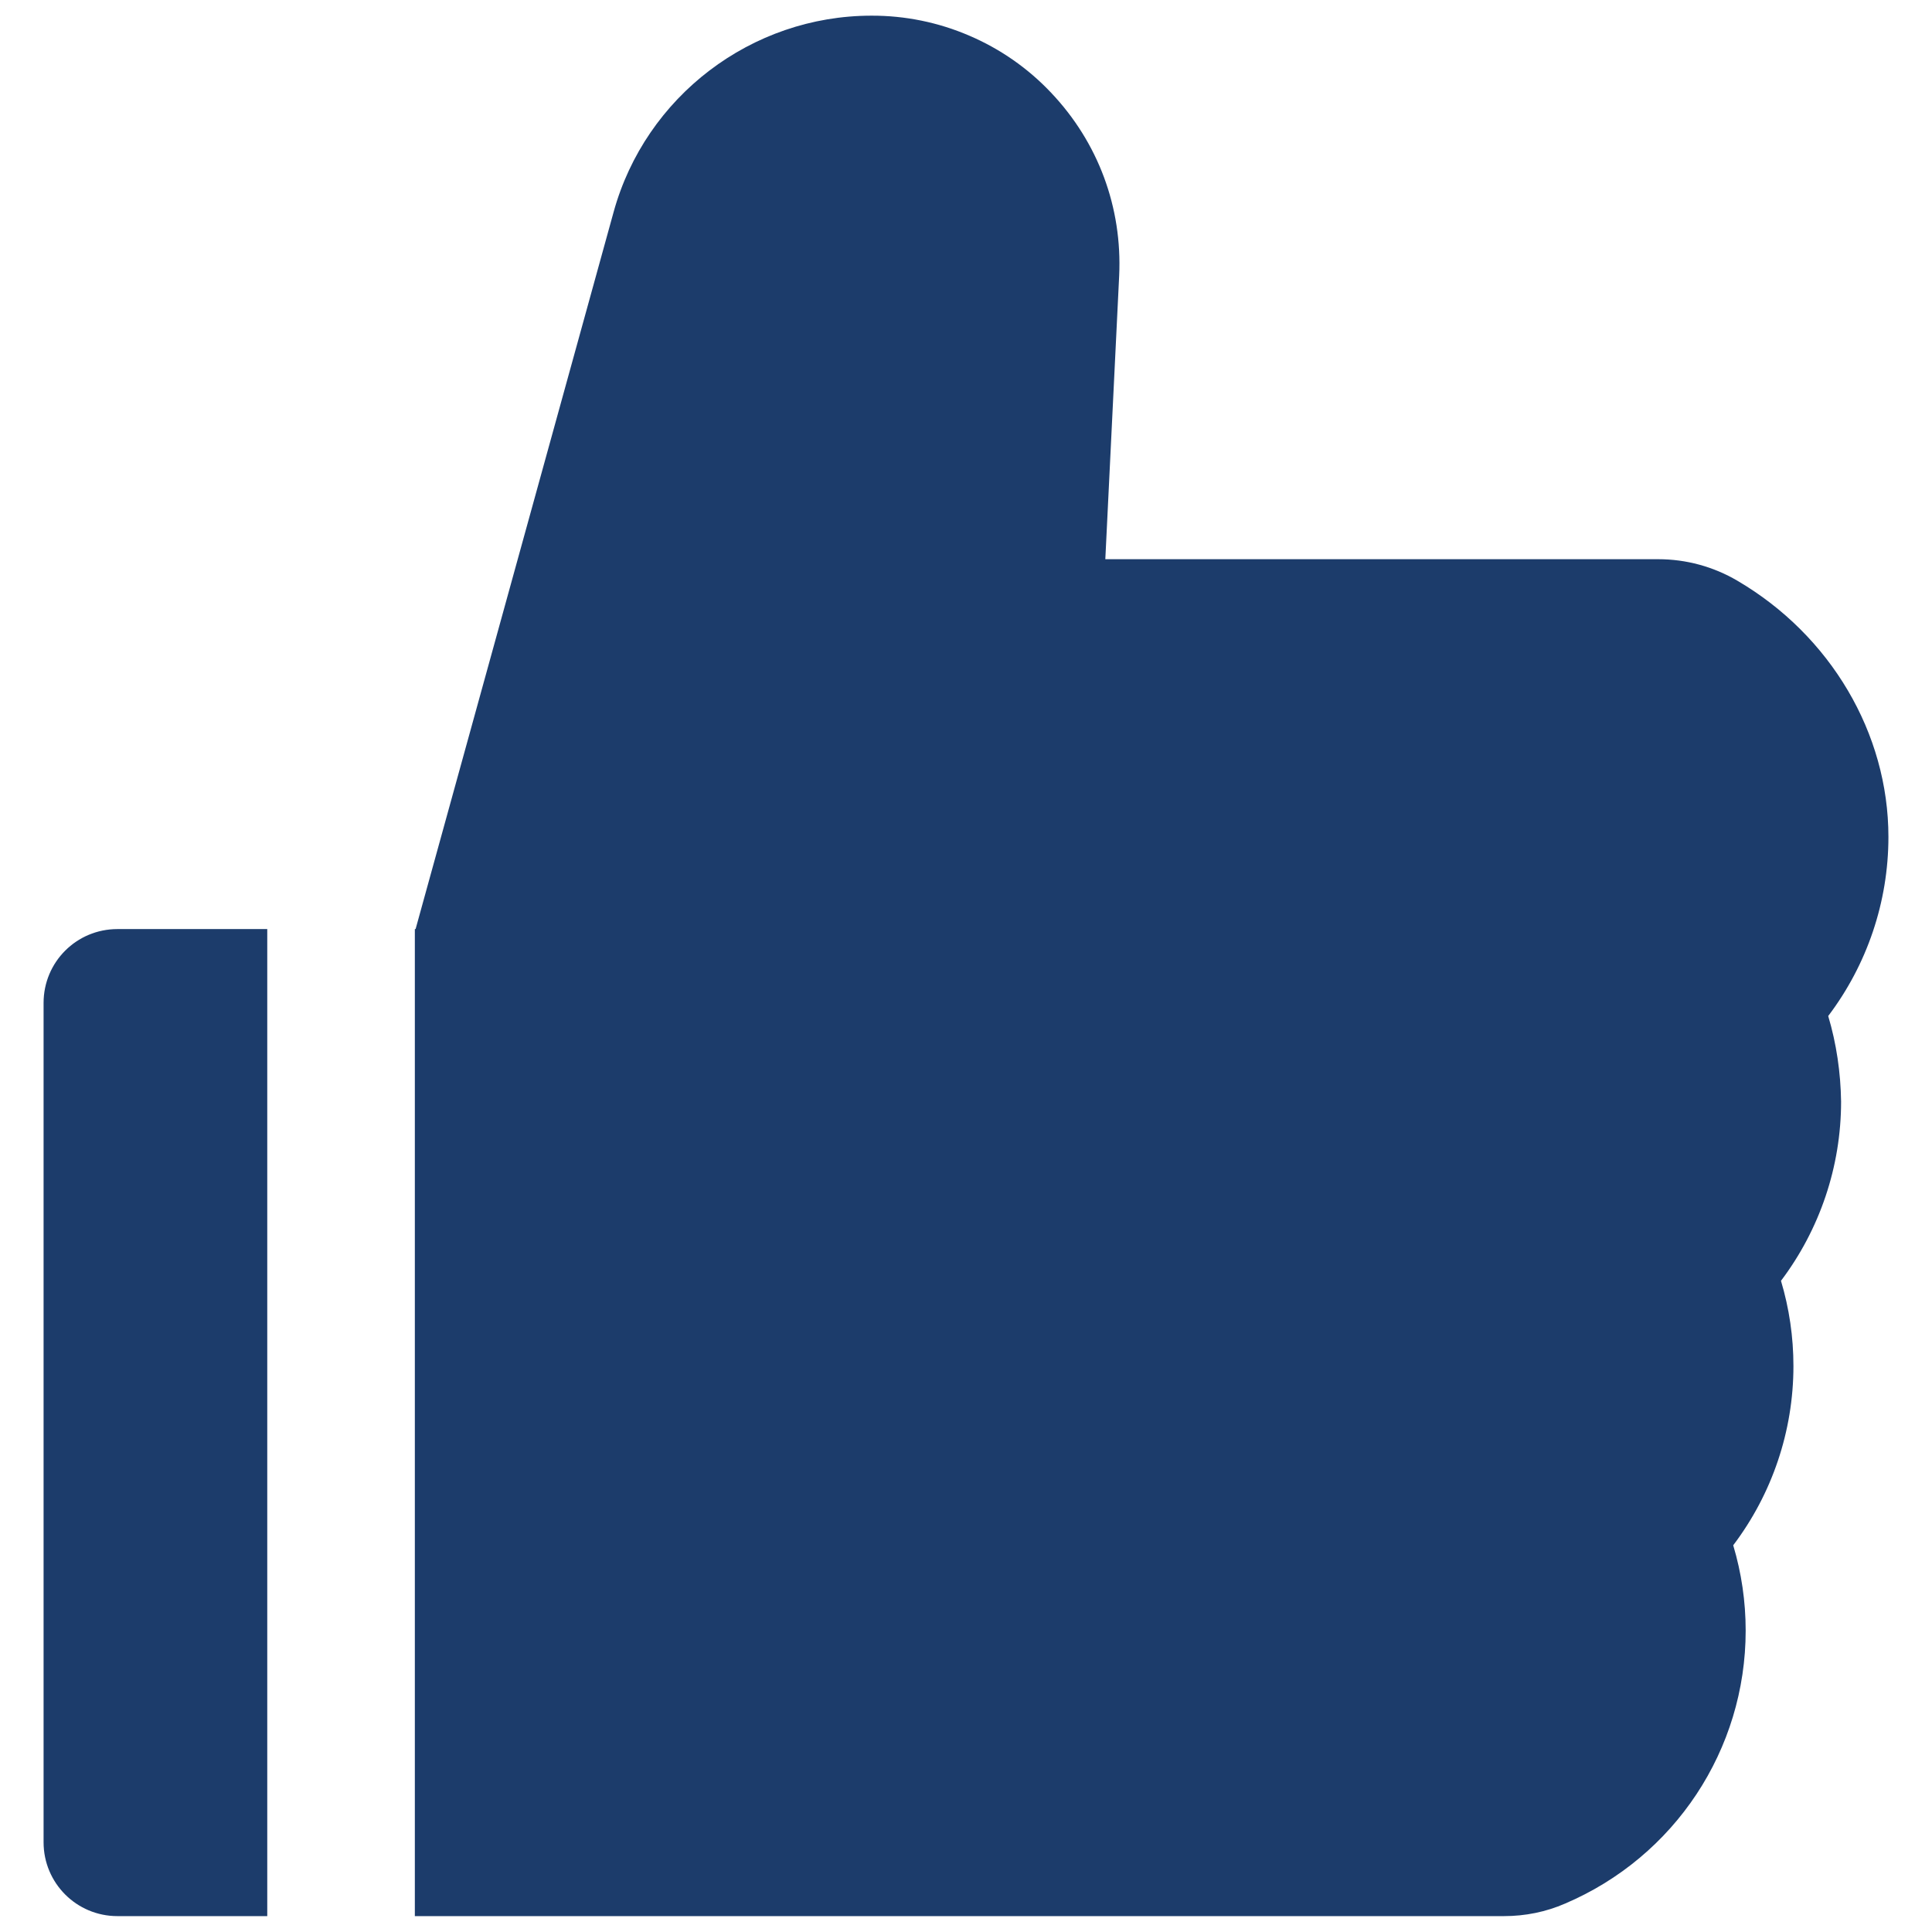 <svg width="18" height="18" viewBox="0 0 18 18" fill="none" xmlns="http://www.w3.org/2000/svg">
<path d="M17.033 9.466C17.394 8.989 17.594 8.405 17.594 7.797C17.594 6.832 17.055 5.919 16.186 5.41C15.963 5.279 15.709 5.21 15.45 5.21H10.298L10.427 2.57C10.457 1.932 10.231 1.326 9.793 0.864C9.578 0.636 9.318 0.455 9.03 0.332C8.742 0.208 8.432 0.145 8.119 0.146C7.002 0.146 6.014 0.898 5.717 1.975L3.872 8.656H3.865V17.852H14.012C14.21 17.852 14.403 17.813 14.582 17.735C15.604 17.299 16.264 16.3 16.264 15.192C16.264 14.921 16.225 14.655 16.148 14.397C16.509 13.92 16.709 13.335 16.709 12.727C16.709 12.457 16.67 12.19 16.593 11.933C16.953 11.456 17.153 10.871 17.153 10.263C17.149 9.993 17.11 9.724 17.033 9.466ZM0.406 9.344V17.164C0.406 17.544 0.713 17.852 1.094 17.852H2.49V8.656H1.094C0.713 8.656 0.406 8.963 0.406 9.344Z" fill="#1C3C6B"/>
</svg>
